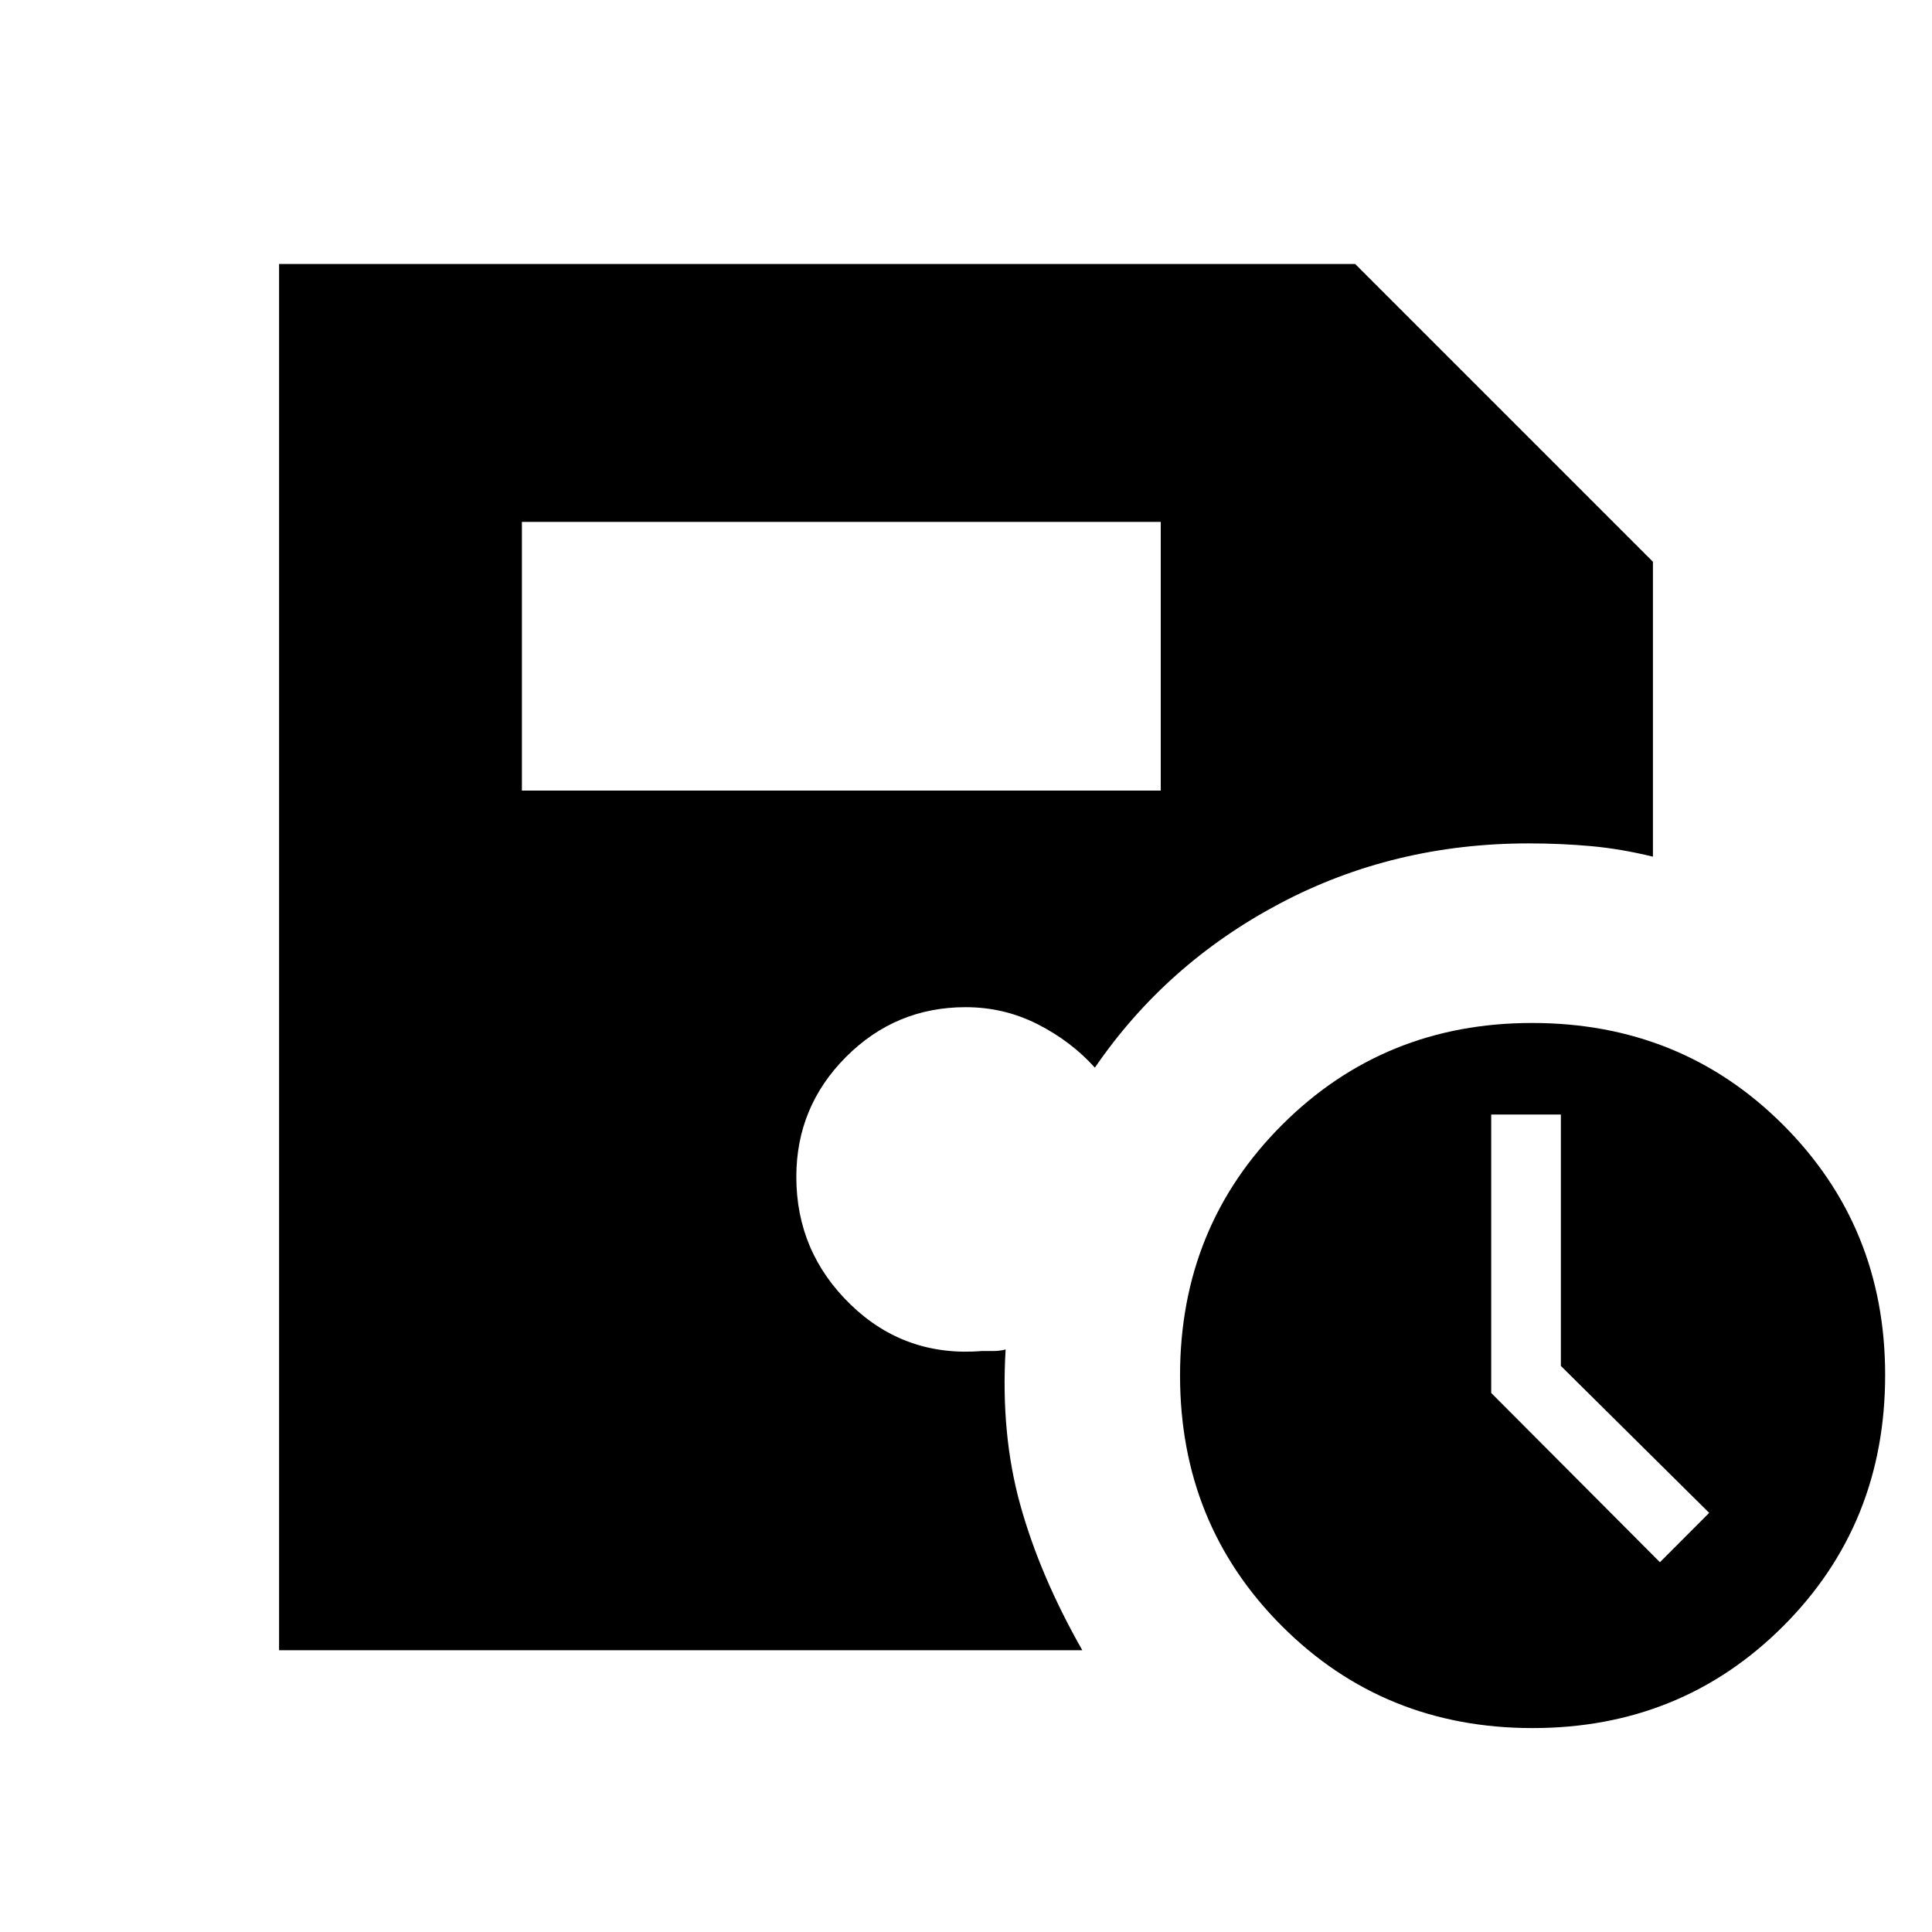 <svg xmlns="http://www.w3.org/2000/svg" height="40" viewBox="0 -960 960 960" width="40"><path d="M761.54-101.33q-73.89 0-124.53-50.65-50.65-50.65-50.65-124.53 0-73.89 50.67-124.53 50.67-50.65 124.25-50.65 74.14 0 124.79 50.67 50.65 50.67 50.65 124.25 0 74.14-50.65 124.79-50.65 50.65-124.53 50.65Zm63.27-82.41 24.47-24.52-73.69-73.02V-406.2h-34.62v138.35l83.84 84.11ZM259.33-567.18h317.44v-133.49H259.33v133.49ZM138.67-140v-688.82h534.71l147.95 147.95v146.54q-15.97-3.9-30.92-5.25-14.95-1.34-30.84-1.34-67.2 0-123.66 29.88-56.47 29.88-91.88 81.55-11.79-13.12-28.45-21.59-16.67-8.46-35.75-8.46-34.8 0-59.47 24.74-24.67 24.75-24.67 59.57 0 37.39 27.04 63.53t65.32 23.01h5.82q2.85 0 5.82-.77-2.51 41.95 7.28 77.23 9.8 35.28 30.83 72.23H138.67Z"/></svg>
